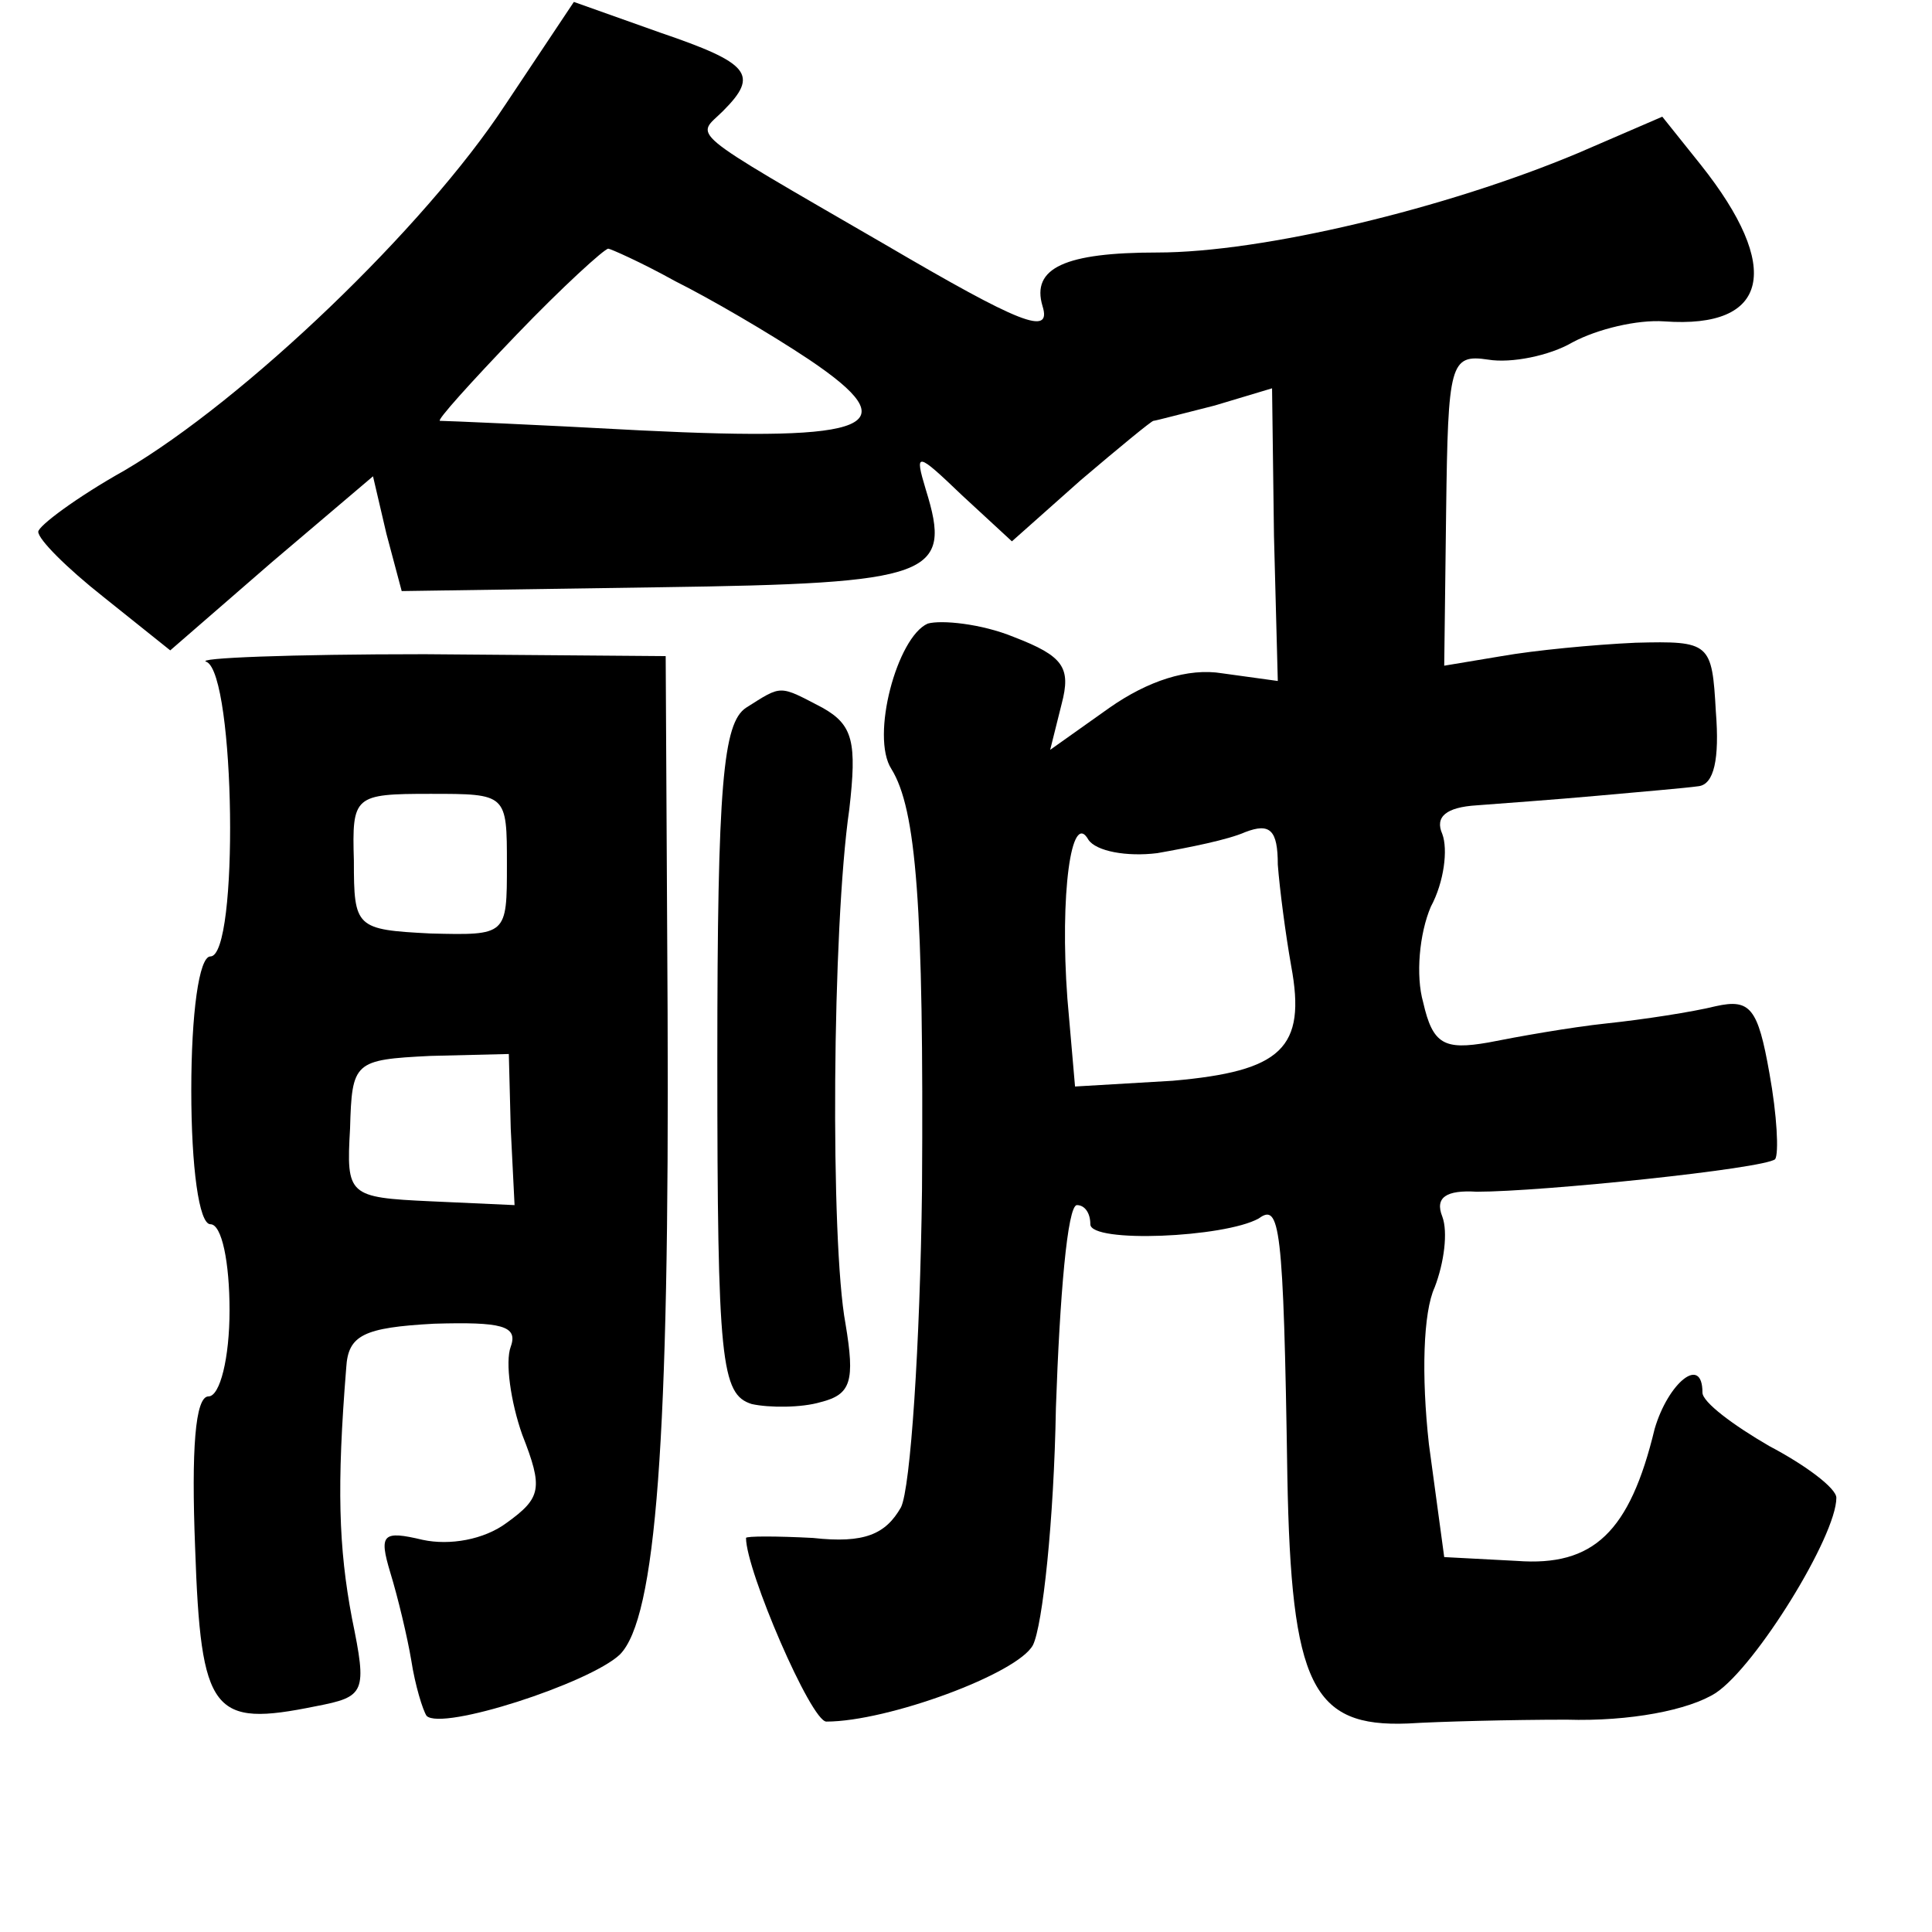 <?xml version="1.0" standalone="no"?>
<!DOCTYPE svg PUBLIC "-//W3C//DTD SVG 20010904//EN"
 "http://www.w3.org/TR/2001/REC-SVG-20010904/DTD/svg10.dtd">
<svg version="1.0" xmlns="http://www.w3.org/2000/svg"
 width="101pt" height="101pt" viewBox="0 0 101 101"
 preserveAspectRatio="xMidYMid meet">
<g transform="translate(0,101) scale(0.1,-0.1)"
fill="#000000" stroke="none">
<path d="M264 955 c-42 -64 -136 -154 -199 -191 -25 -14 -45 -29 -45 -32 0 -4
15 -19 34 -34 l35 -28 53 46 53 45 7 -30 8 -30 135 2 c143 2 153 6 139 51 -6
20 -5 20 19 -3 l26 -24 36 32 c20 17 37 31 38 31 1 0 16 4 32 8 l30 9 1 -77 2
-76 -29 4 c-18 3 -39 -4 -59 -18 l-31 -22 6 24 c5 19 1 25 -25 35 -17 7 -38 9
-45 7 -16 -7 -30 -59 -19 -76 13 -21 17 -71 16 -220 -1 -81 -6 -156 -11 -166
-8 -14 -19 -19 -46 -16 -19 1 -35 1 -35 0 0 -17 34 -96 42 -96 32 0 100 25
108 40 5 10 11 65 12 124 2 58 6 106 11 106 4 0 7 -4 7 -10 0 -10 70 -7 88 3
11 8 13 -2 15 -135 2 -109 13 -131 63 -129 16 1 54 2 83 2 33 -1 64 5 78 14
21 14 63 82 63 102 0 5 -16 17 -35 27 -19 11 -35 23 -35 28 0 20 -18 5 -25
-19 -13 -54 -32 -72 -72 -69 l-38 2 -8 59 c-4 36 -3 69 3 82 5 13 7 29 4 37
-4 10 2 14 18 13 34 0 150 12 156 17 2 3 1 23 -3 45 -6 34 -10 39 -28 35 -12
-3 -38 -7 -57 -9 -19 -2 -47 -7 -62 -10 -23 -4 -29 -1 -34 21 -4 14 -2 36 4
50 7 13 9 30 6 38 -4 9 2 14 18 15 13 1 41 3 63 5 22 2 46 4 53 5 8 1 11 14 9
39 -2 36 -3 37 -42 36 -22 -1 -53 -4 -70 -7 l-30 -5 1 81 c1 77 2 82 22 79 12
-2 32 2 44 9 13 7 34 12 48 11 55 -4 62 28 19 82 l-20 25 -44 -19 c-69 -29
-165 -52 -220 -52 -48 0 -66 -8 -60 -28 5 -16 -12 -9 -82 32 -107 62 -99 56
-85 70 19 19 14 25 -33 41 l-45 16 -36 -54z m89 -92 c18 -9 49 -27 70 -41 52
-35 34 -43 -88 -37 -55 3 -102 5 -105 5 -2 0 16 20 40 45 24 25 46 45 48 45 1
0 17 -7 35 -17z m252 -299 c17 3 37 7 46 11 13 5 17 1 17 -17 1 -13 4 -36 7
-53 8 -43 -5 -55 -62 -60 l-51 -3 -4 46 c-4 54 2 99 11 83 4 -6 20 -9 36 -7z"/>
<path d="M108 664 c15 -7 17 -154 2 -154 -6 0 -10 -30 -10 -70 0 -40 4 -70 10
-70 6 0 10 -20 10 -45 0 -25 -5 -45 -11 -45 -7 0 -9 -28 -7 -79 3 -87 9 -94
63 -83 26 5 27 7 19 46 -7 37 -8 69 -3 131 1 17 9 21 46 23 35 1 44 -1 40 -12
-3 -8 0 -29 6 -46 11 -28 10 -33 -8 -46 -12 -9 -30 -12 -44 -9 -21 5 -23 3
-17 -17 4 -13 9 -34 11 -46 2 -13 6 -26 8 -29 8 -8 85 17 101 32 19 19 26 112
25 336 l-1 186 -126 1 c-70 0 -121 -2 -114 -4z m157 -106 c0 -37 0 -37 -40
-36 -39 2 -40 3 -40 38 -1 34 0 35 40 35 40 0 40 0 40 -37z m2 -138 l2 -40
-44 2 c-43 2 -44 3 -42 38 1 35 2 36 42 38 l41 1 1 -39z"/>
<path d="M390 640 c-12 -8 -15 -40 -15 -184 0 -158 2 -175 18 -180 9 -2 26 -2
36 1 16 4 18 11 13 41 -8 43 -7 207 2 269 4 35 2 44 -14 53 -23 12 -21 12 -40
0z"/>
</g>
</svg>
